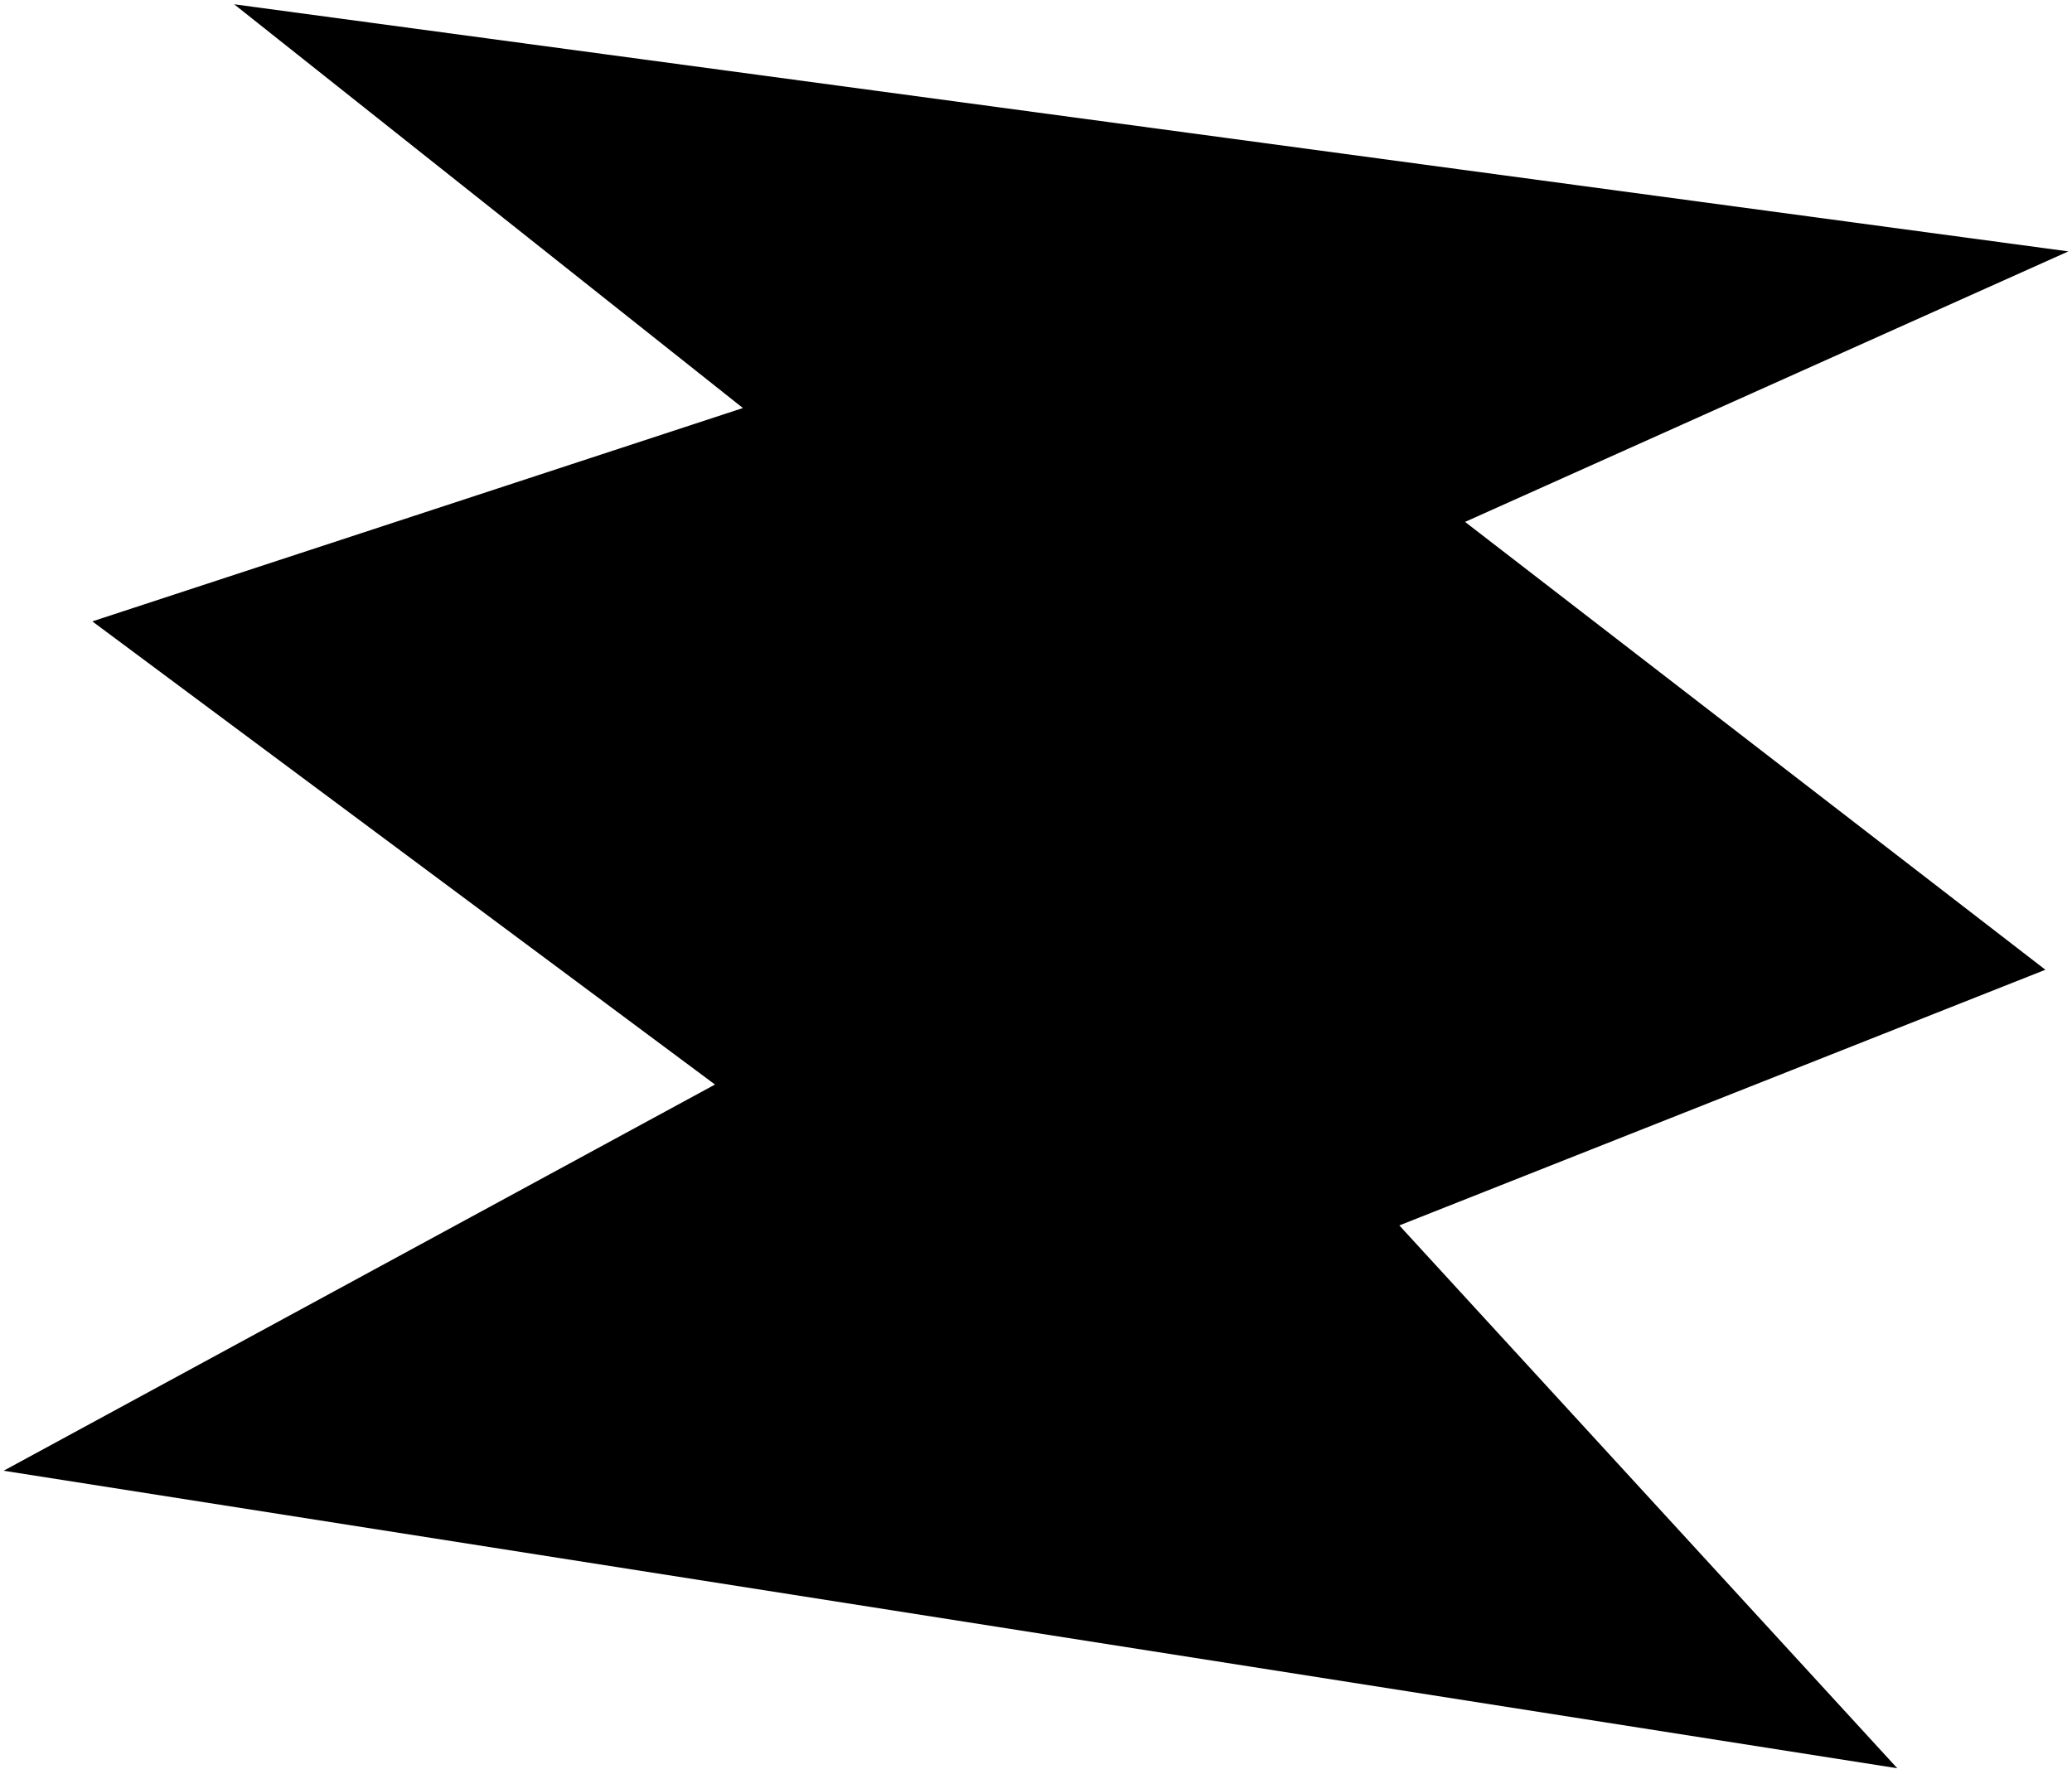 <svg fill="none" height="286" viewBox="0 0 334 286" width="334" xmlns="http://www.w3.org/2000/svg" xmlns:xlink="http://www.w3.org/1999/xlink"><path d="m37.744.691 82.01 65.099-104.871 34.4 100.371 74.68-114.668 62.269 305.249 47.972-80.267-87.525 104.144-41.223-93.549-72.212 97.251-43.617" fill="currentColor"/></svg>